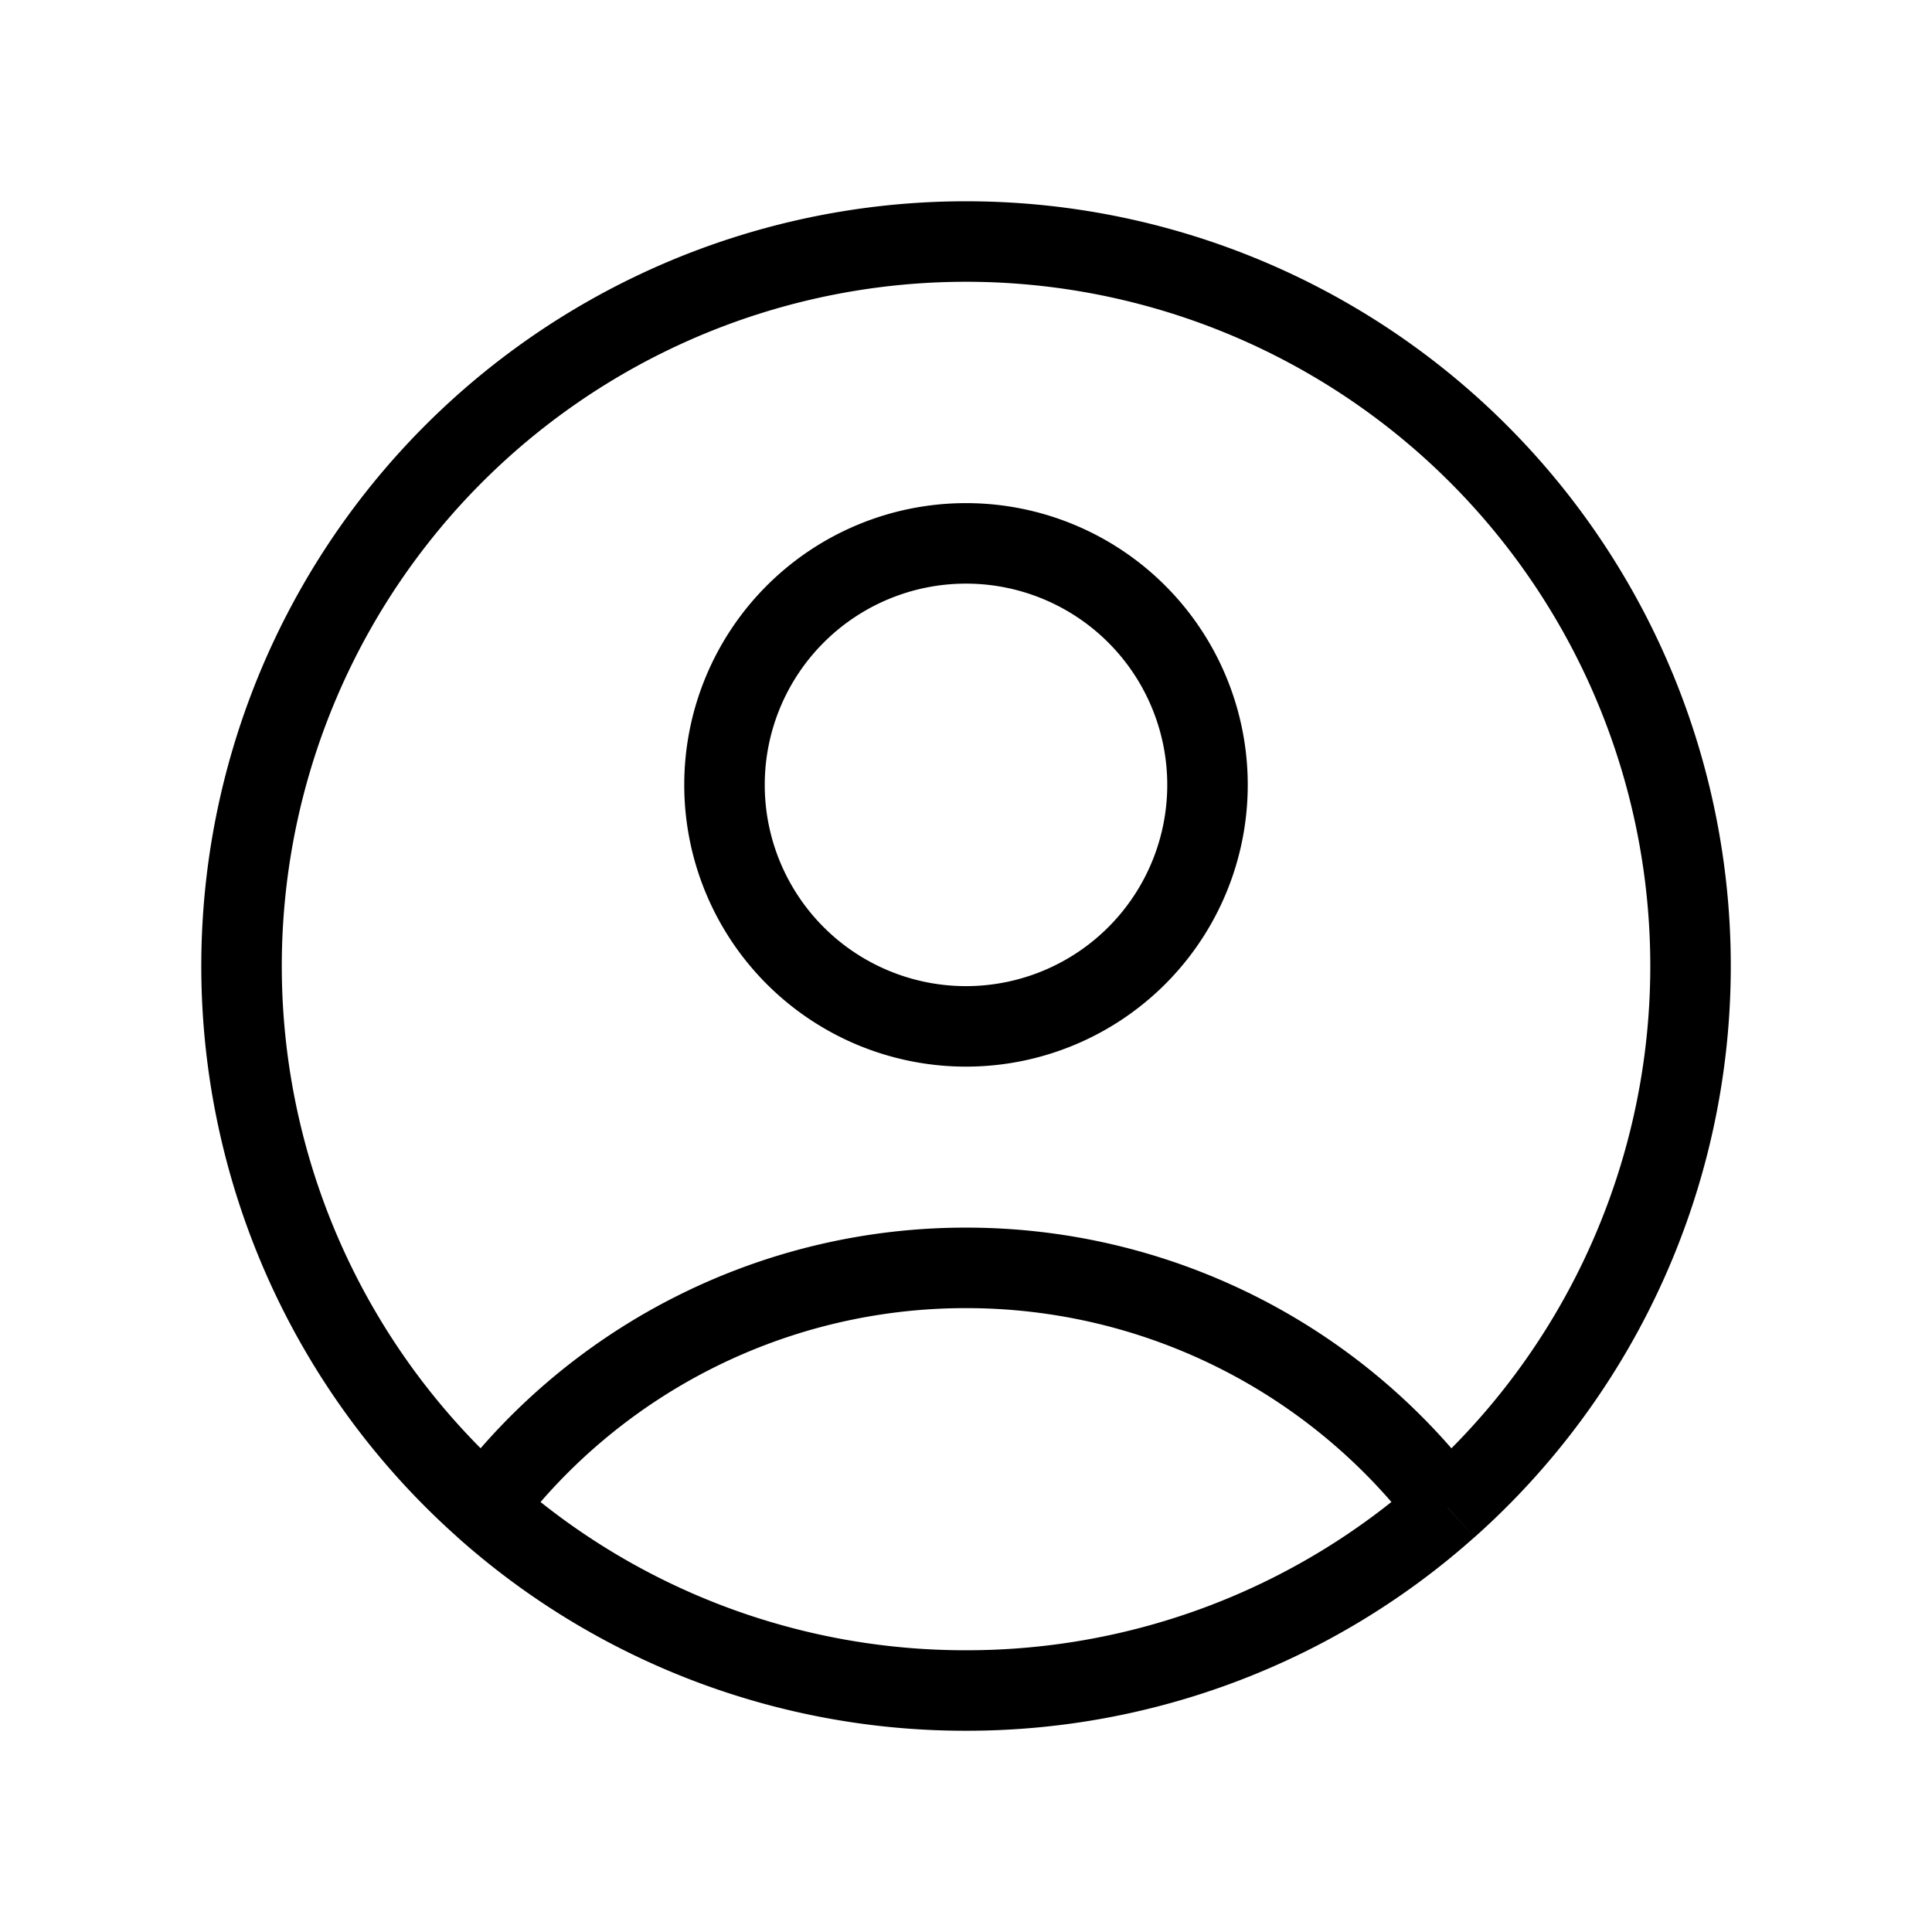 <svg xmlns="http://www.w3.org/2000/svg" width="1em" height="1em" viewBox="0 0 24 24"><path fill="none" stroke="currentColor" strokeLinecap="round" strokeLinejoin="round" strokeWidth="1.5" d="M17.982 18.725A7.49 7.49 0 0 0 12 15.75a7.49 7.49 0 0 0-5.982 2.975m11.964 0a9 9 0 1 0-11.963 0m11.962 0A8.97 8.97 0 0 1 12 21a8.97 8.97 0 0 1-5.982-2.275M15 9.75a3 3 0 1 1-6 0a3 3 0 0 1 6 0"/></svg>